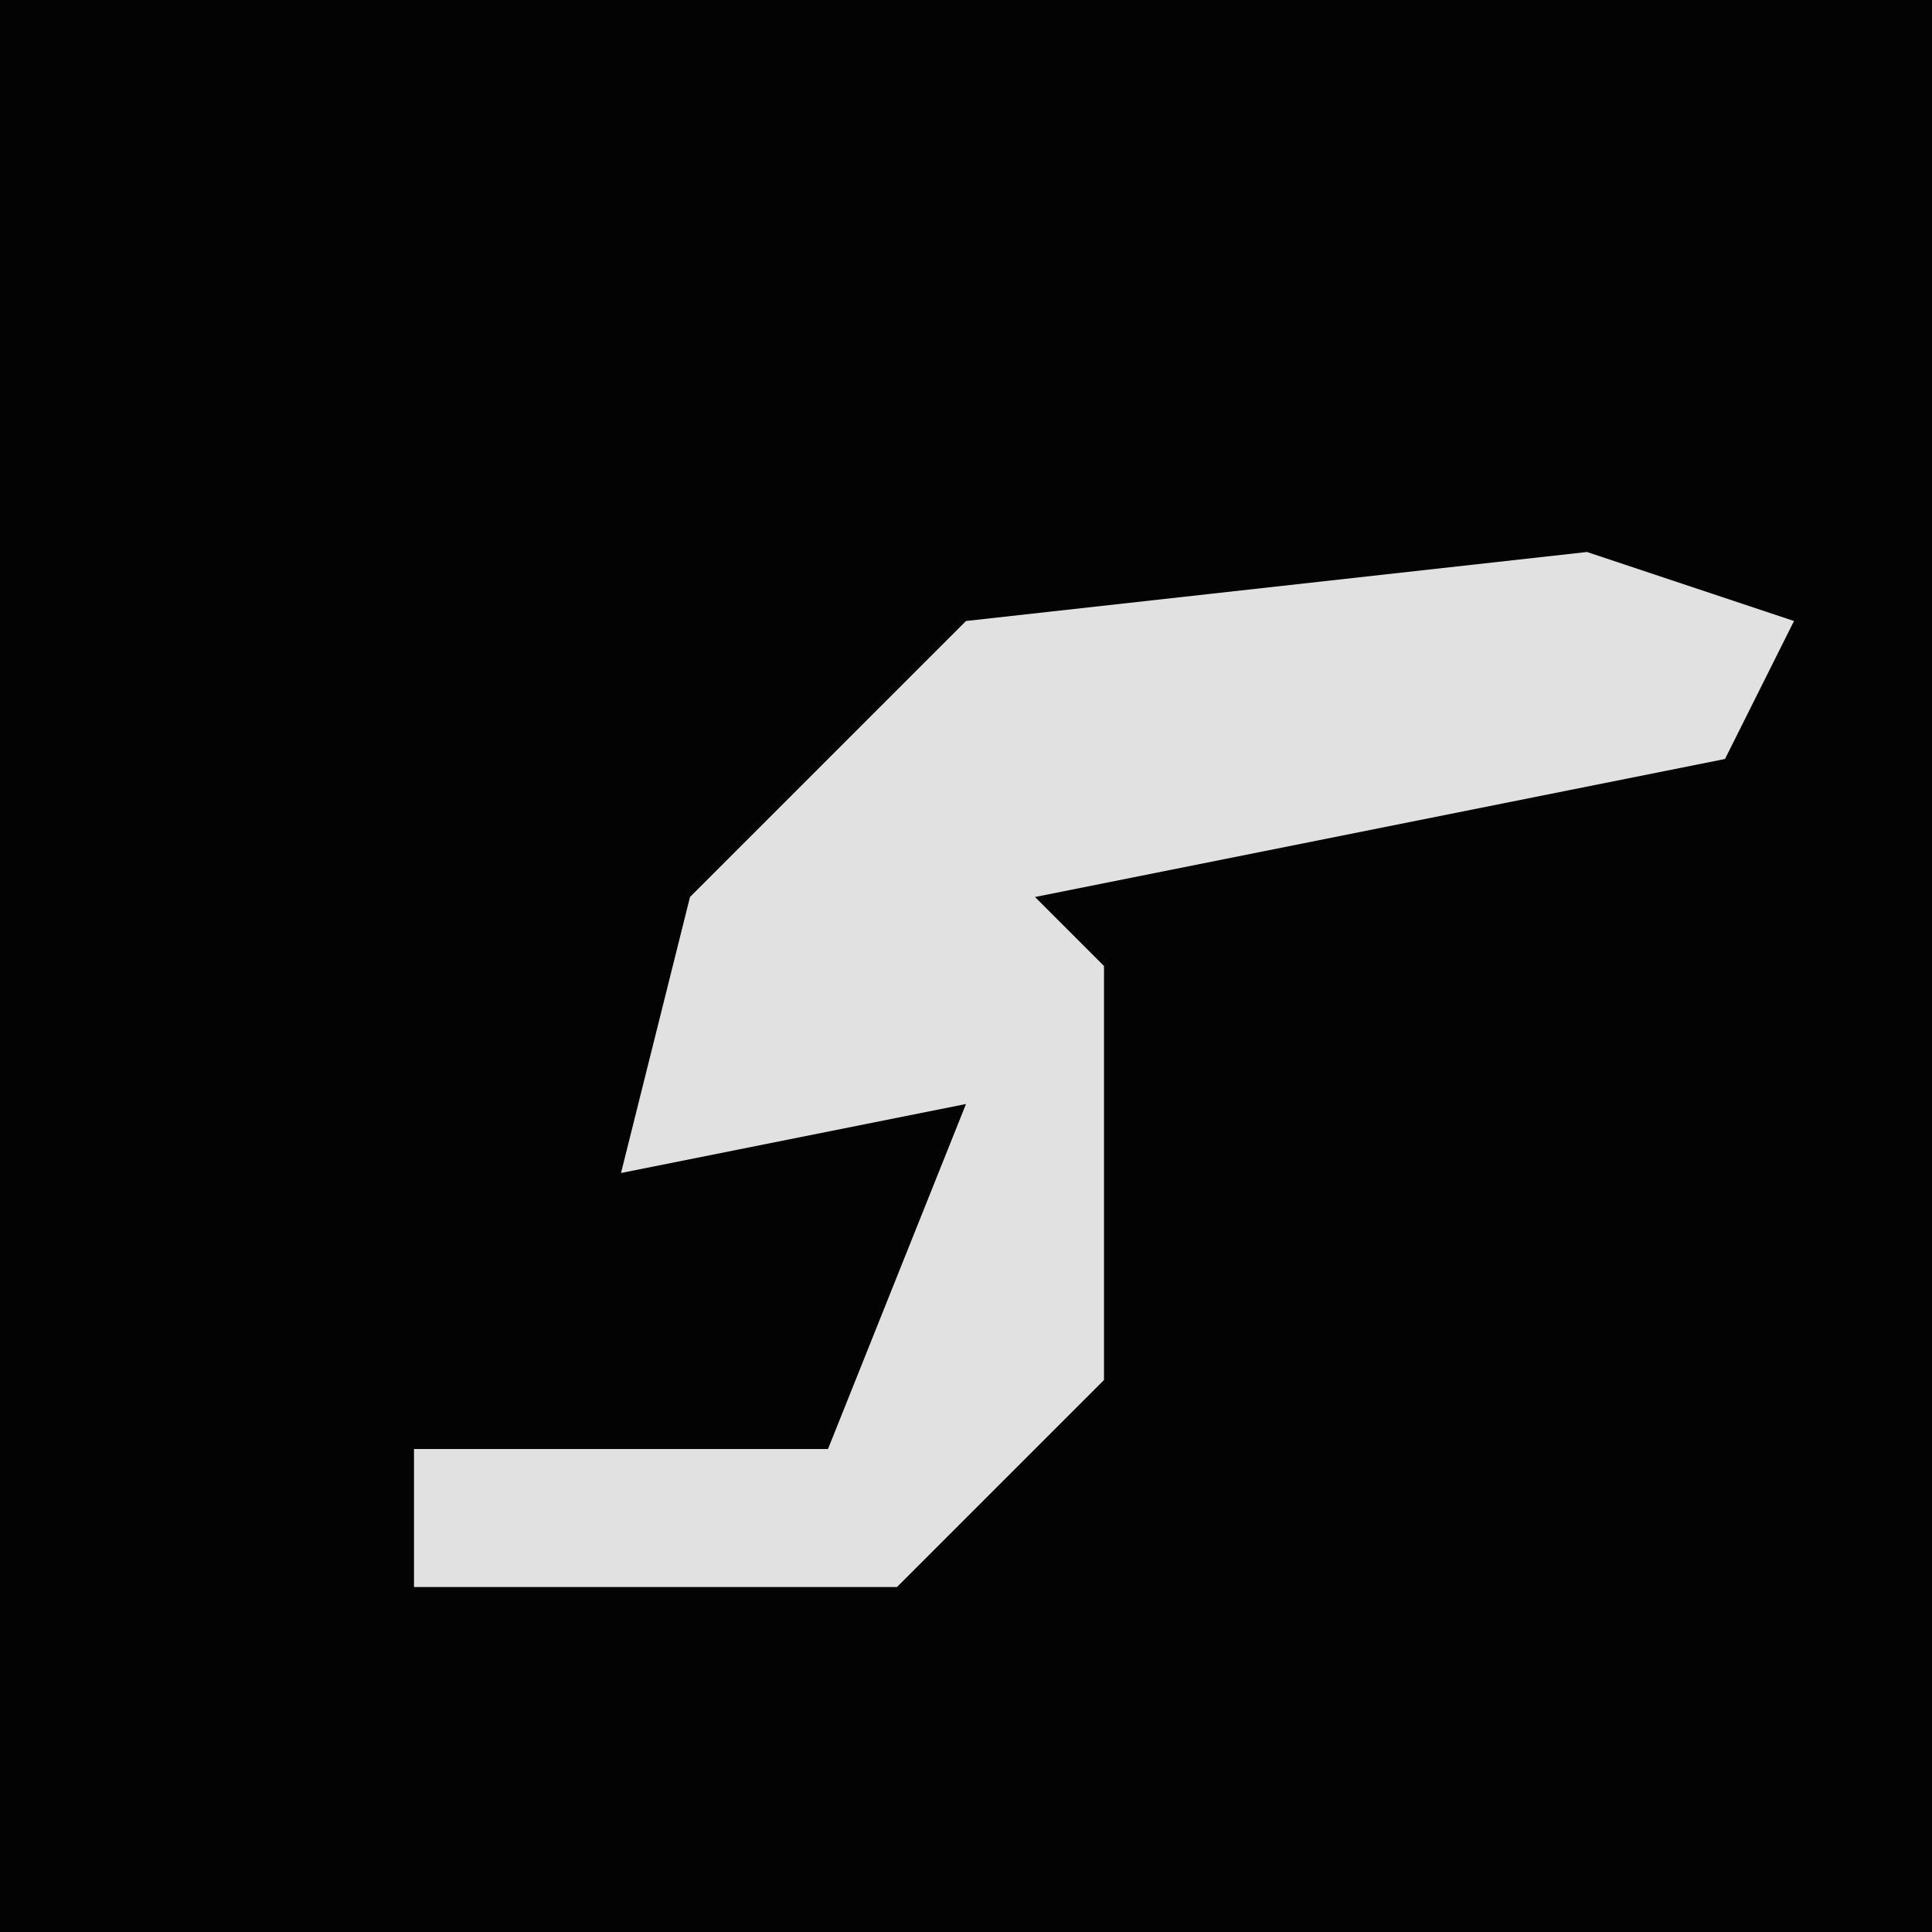<?xml version="1.0" encoding="UTF-8"?>
<svg version="1.1" xmlns="http://www.w3.org/2000/svg" width="28" height="28">
<path d="M0,0 L28,0 L28,28 L0,28 Z " fill="#030303" transform="translate(0,0)"/>
<path d="M0,0 L3,1 L2,3 L-8,5 L-7,6 L-7,12 L-10,15 L-17,15 L-17,13 L-11,13 L-9,8 L-14,9 L-13,5 L-9,1 Z " fill="#E1E1E1" transform="translate(23,8)"/>
</svg>
